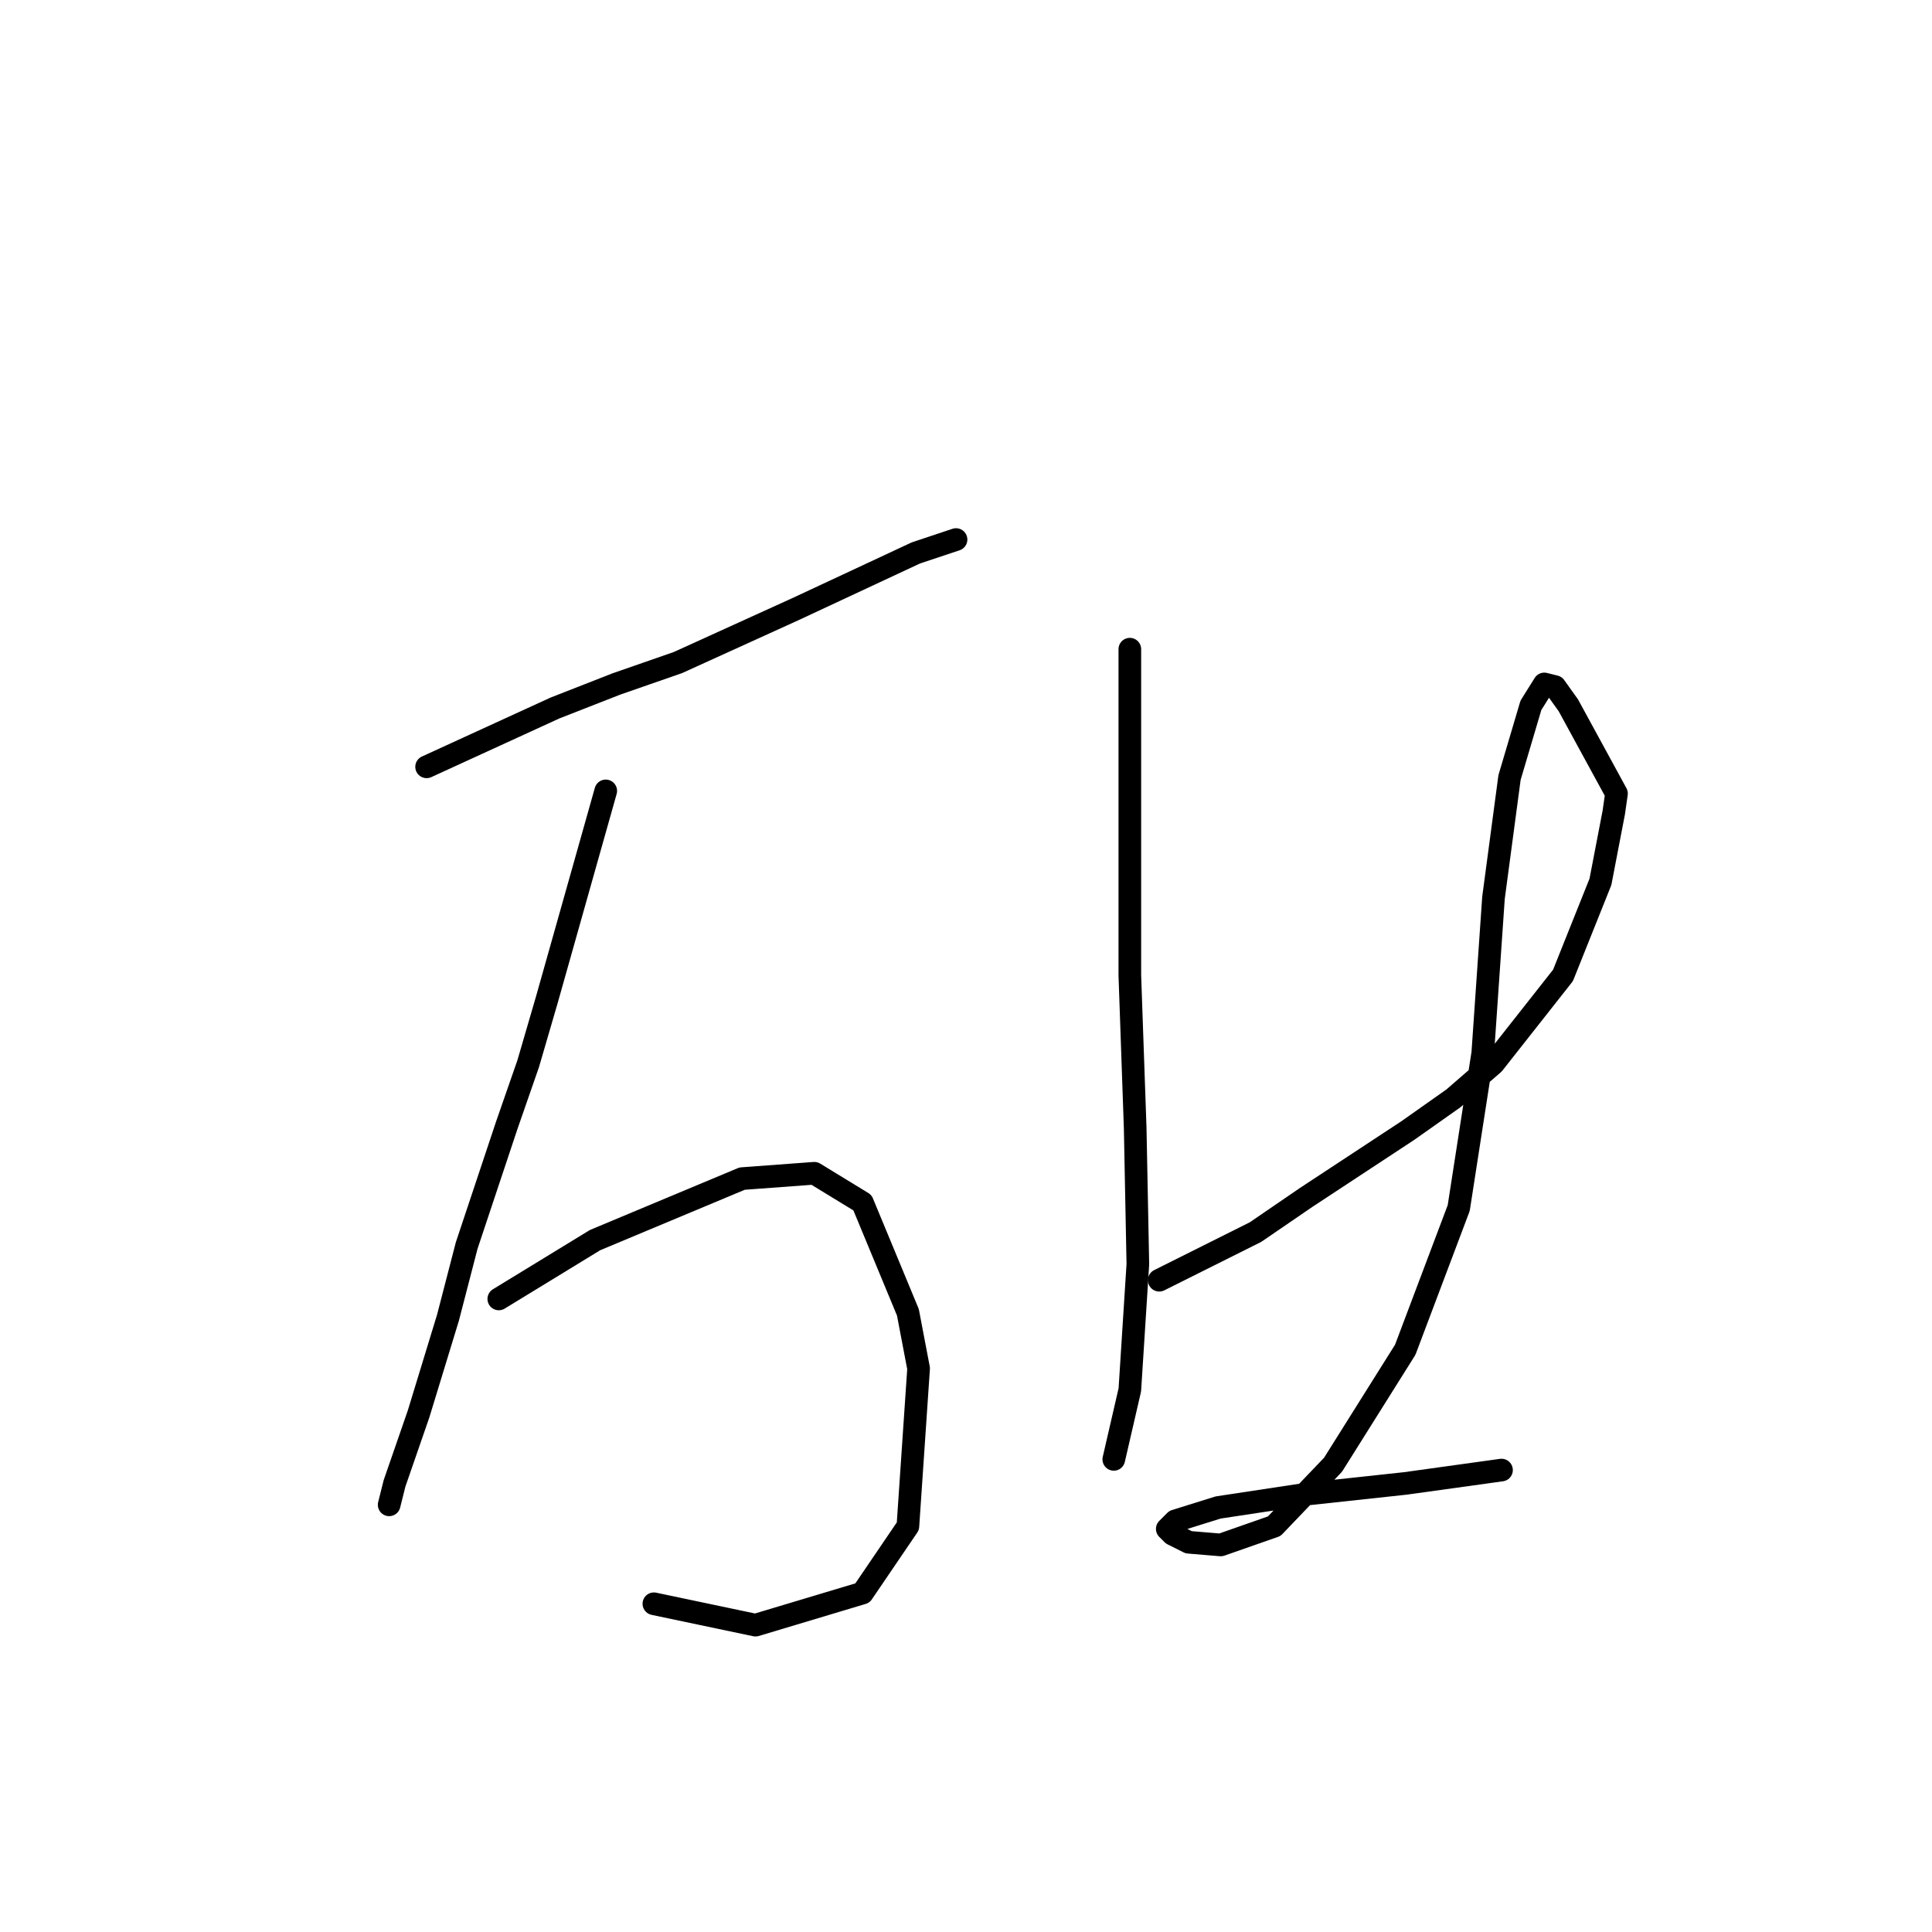 <?xml version="1.0" standalone="no"?>
    <svg width="256" height="256" xmlns="http://www.w3.org/2000/svg" version="1.1">
    <polyline stroke="black" stroke-width="3" stroke-linecap="round" fill="transparent" stroke-linejoin="round" points="56.527 101.609 65.03 97.712 73.533 93.815 81.682 90.626 89.831 87.792 105.421 80.705 121.364 73.265 126.679 71.493 126.679 71.493 " />
        <polyline stroke="black" stroke-width="3" stroke-linecap="round" fill="transparent" stroke-linejoin="round" points="80.265 104.798 76.368 118.616 72.47 132.434 69.99 140.937 67.156 149.086 61.841 165.03 59.361 174.596 55.464 187.351 52.275 196.563 51.566 199.398 51.566 199.398 " />
        <polyline stroke="black" stroke-width="3" stroke-linecap="round" fill="transparent" stroke-linejoin="round" points="66.093 172.116 72.47 168.219 78.848 164.321 98.335 156.172 107.901 155.464 114.278 159.361 120.301 173.888 121.719 181.328 120.301 202.232 114.278 211.09 100.106 215.341 86.643 212.507 86.643 212.507 " />
        <polyline stroke="black" stroke-width="3" stroke-linecap="round" fill="transparent" stroke-linejoin="round" points="149.709 86.02 149.709 95.941 149.709 105.861 149.709 118.262 149.709 129.245 150.417 149.441 150.772 167.51 149.709 184.162 147.583 193.374 147.583 193.374 " />
        <polyline stroke="black" stroke-width="3" stroke-linecap="round" fill="transparent" stroke-linejoin="round" points="153.606 169.636 159.984 166.447 166.361 163.258 173.093 158.652 186.557 149.795 192.58 145.543 197.894 140.937 207.106 129.245 212.067 116.845 213.838 107.633 214.192 105.152 207.815 93.46 206.043 90.98 204.626 90.626 202.854 93.46 200.02 103.027 197.894 118.97 196.477 139.52 193.288 160.07 186.202 178.848 176.636 194.083 168.841 202.232 161.755 204.712 157.504 204.358 155.378 203.295 154.669 202.586 155.732 201.523 161.401 199.752 173.093 197.98 186.202 196.563 198.957 194.792 198.957 194.792 " />
        </svg>